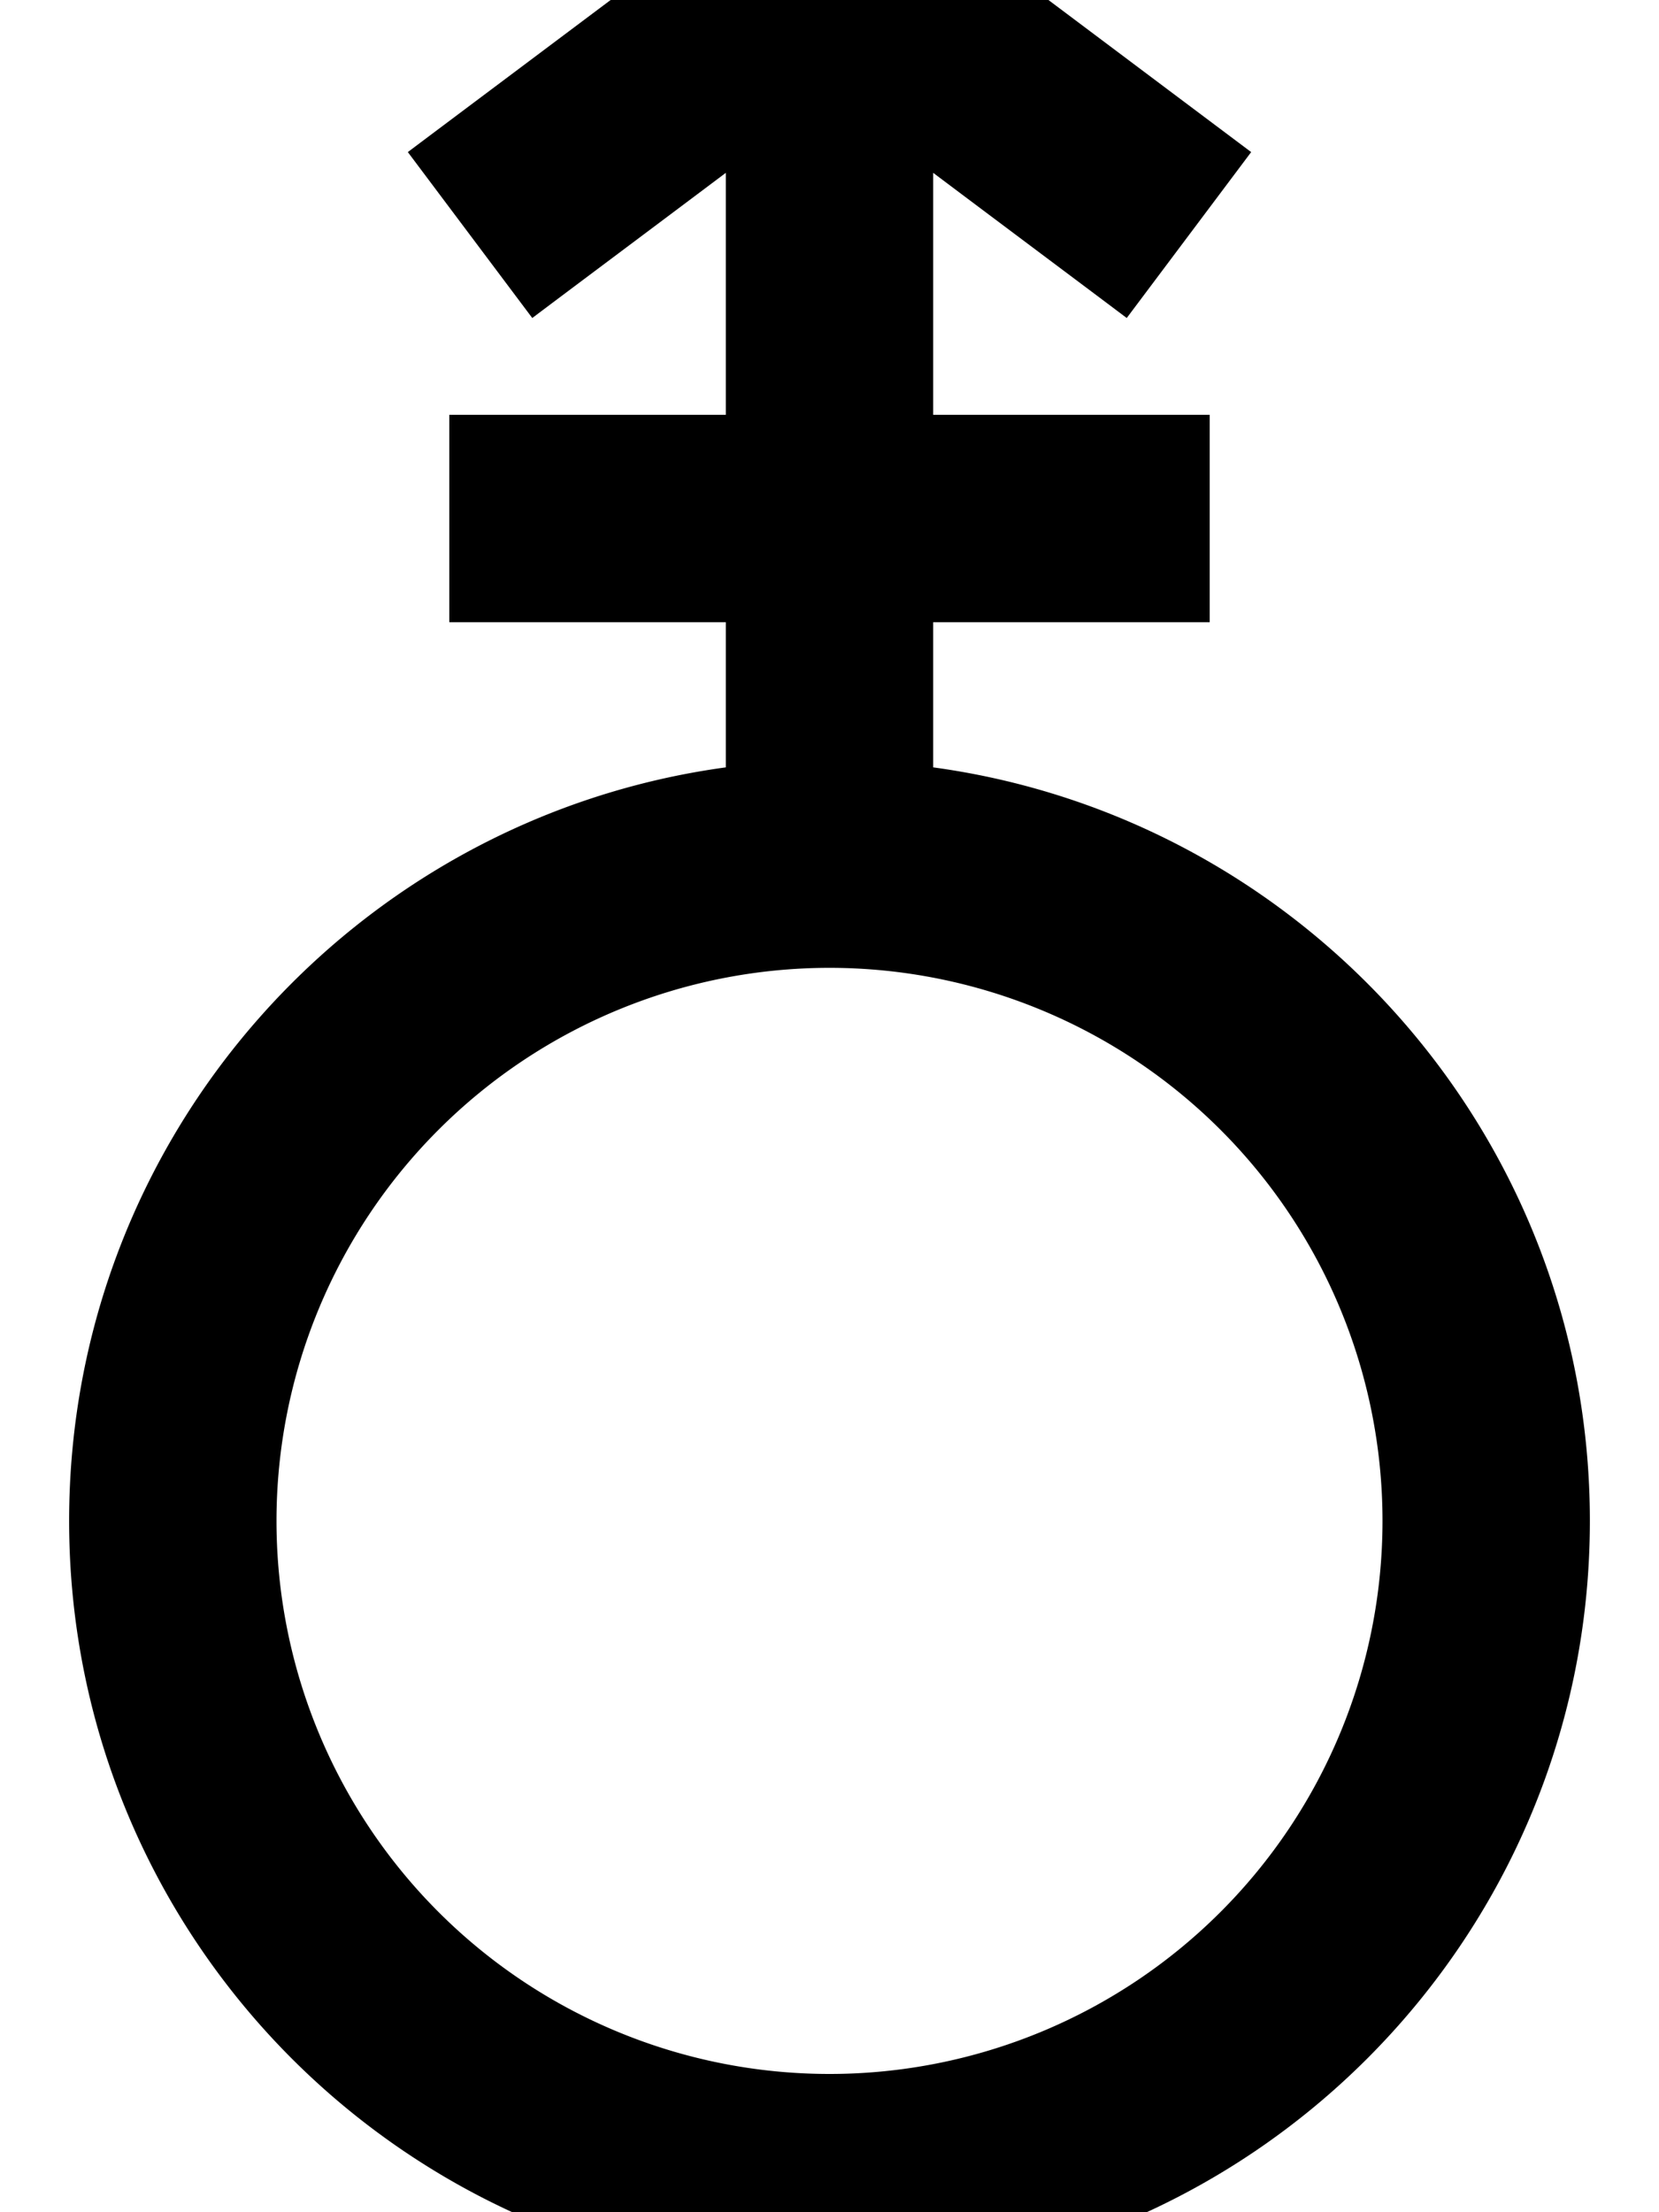 <svg xmlns="http://www.w3.org/2000/svg" viewBox="0 0 384 512"><!--! Font Awesome Pro 7.0.1 by @fontawesome - https://fontawesome.com License - https://fontawesome.com/license (Commercial License) Copyright 2025 Fonticons, Inc. --><path fill="currentColor" d="M192 224a128 128 0 1 0 0 256 128 128 0 1 0 0-256zM16 352c0-89.1 66.2-162.7 152-174.4l0-33.6-64 0 0-48 64 0 0-56c-18.1 13.6-33.1 24.8-44.8 33.6L94.4 35.2c5.3-4 33.1-24.8 83.2-62.4L192-38c1.3 1 27.5 20.6 78.4 58.8l19.2 14.4-28.8 38.4c-11.7-8.8-26.7-20-44.8-33.6l0 56 64 0 0 48-64 0 0 33.6c85.8 11.7 152 85.3 152 174.4 0 97.2-78.8 176-176 176S16 449.2 16 352z"/></svg>